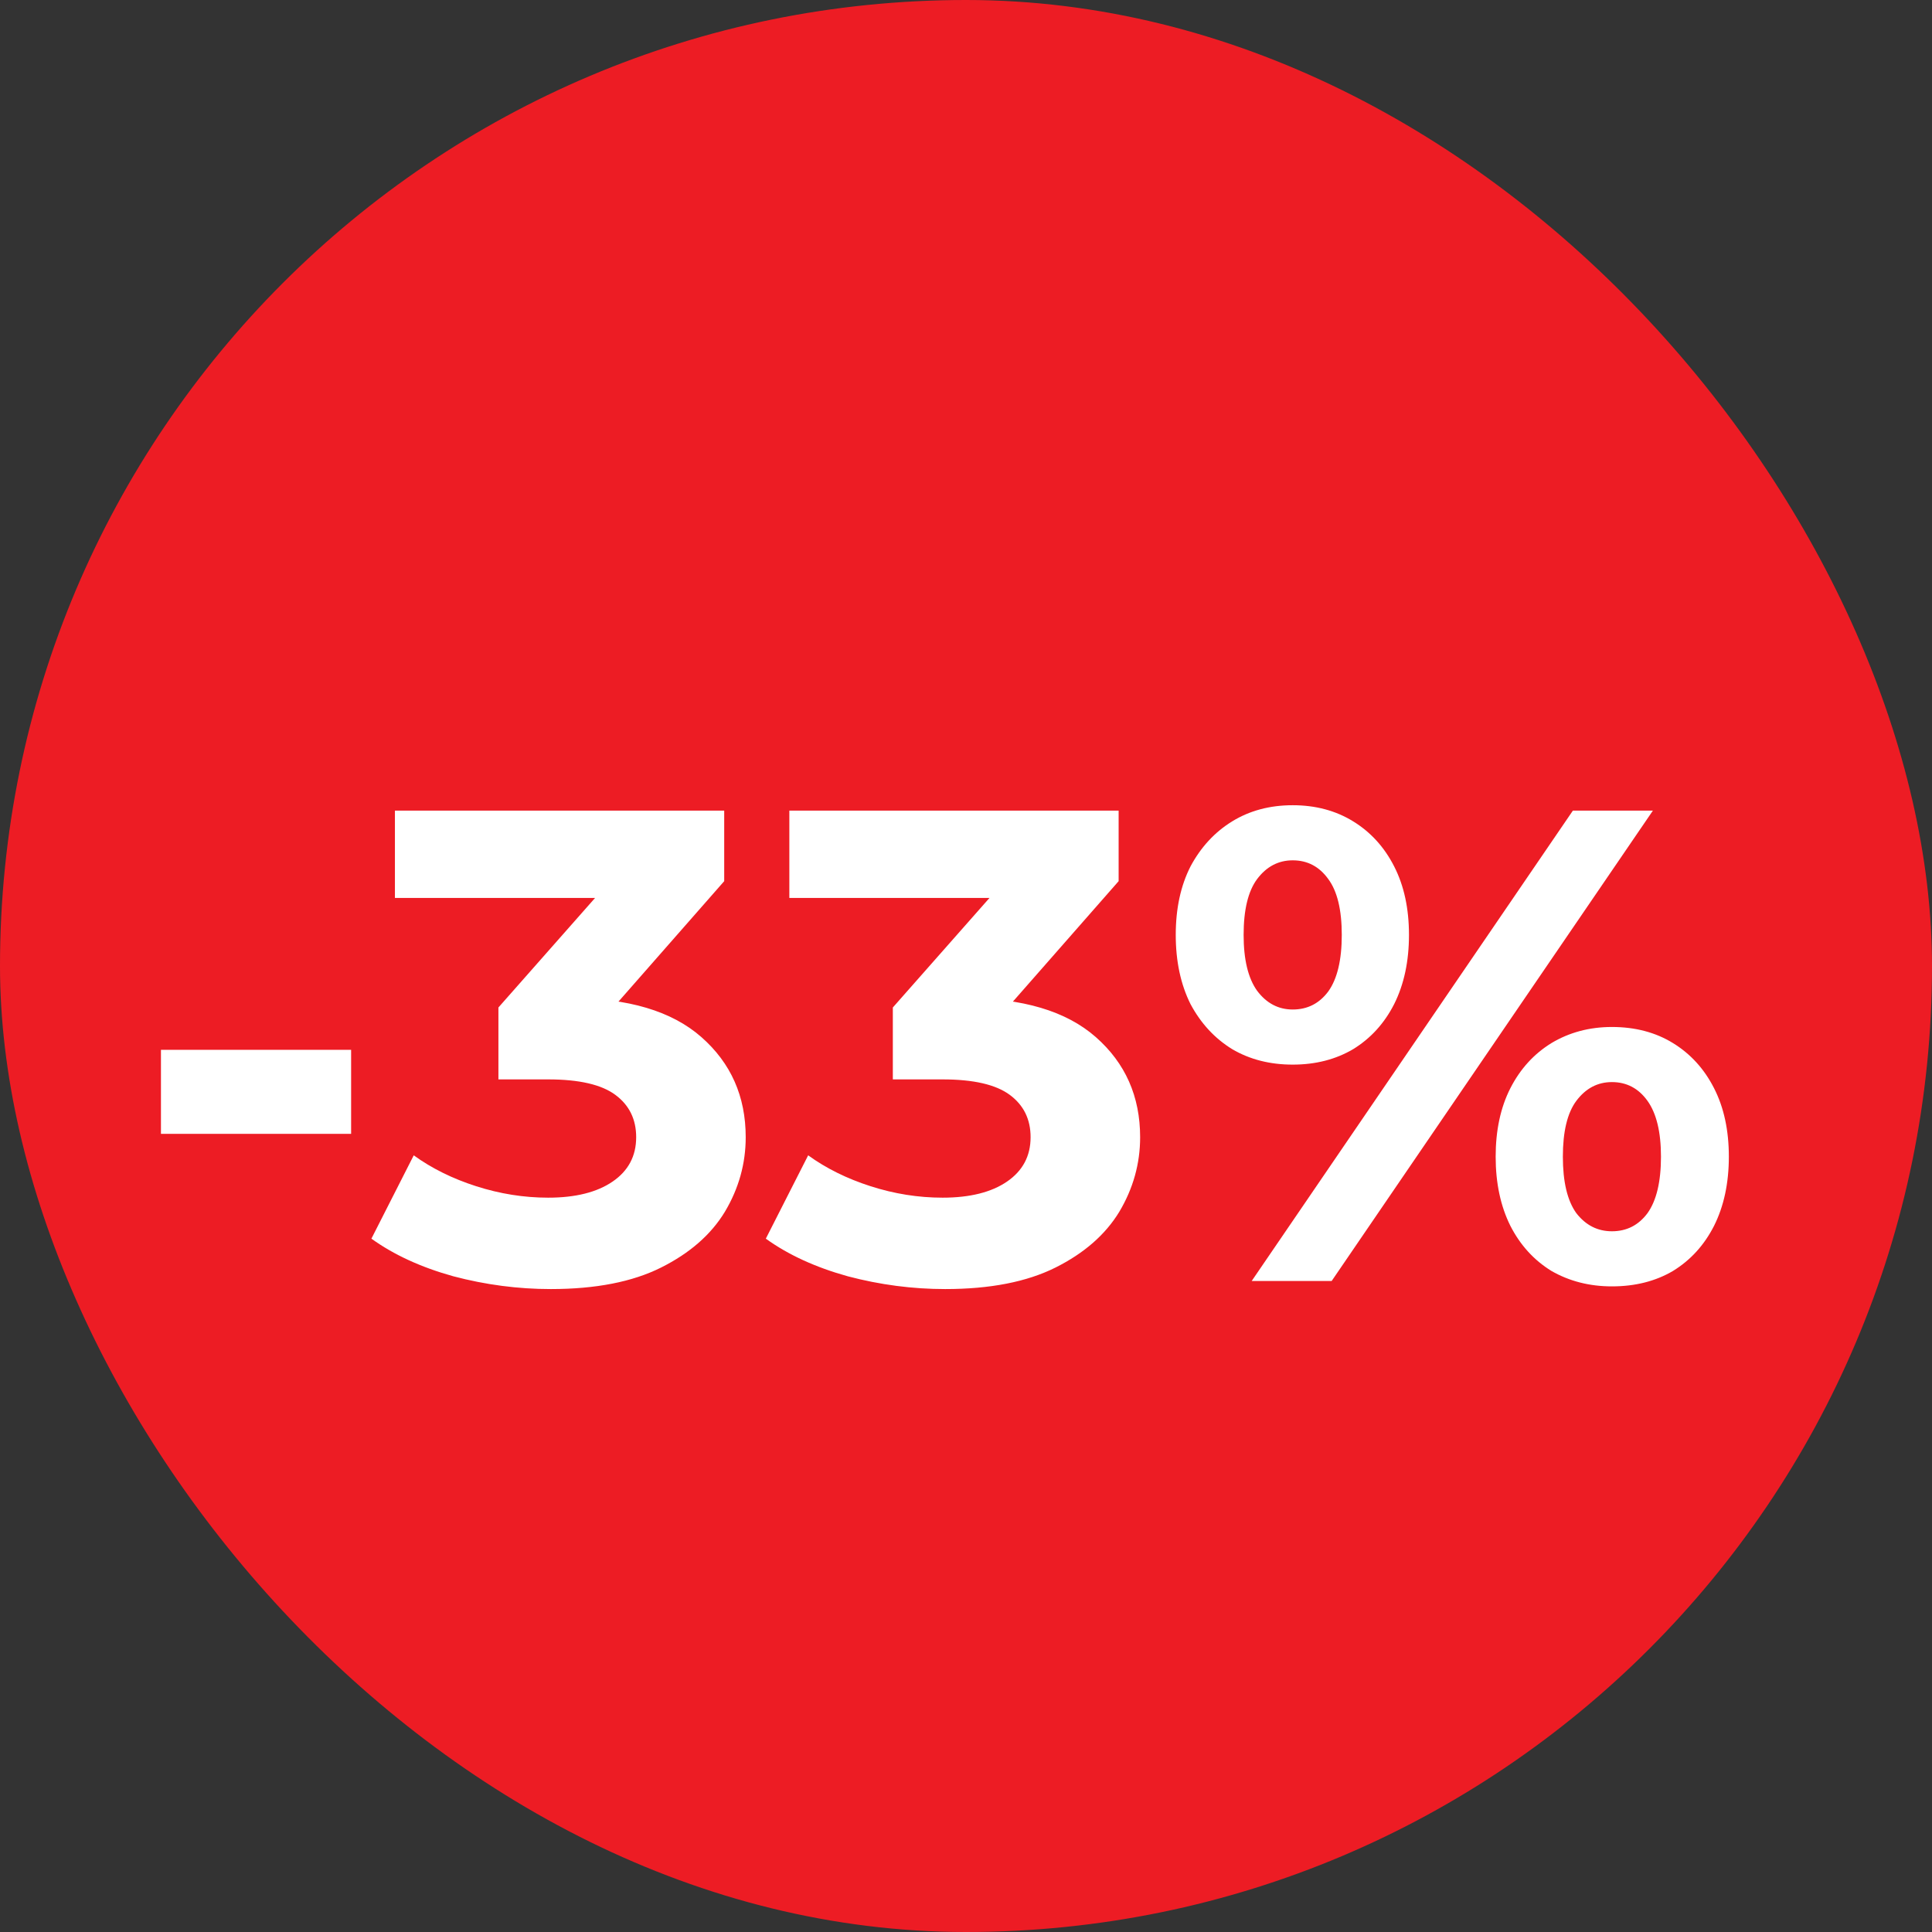 <svg width="46" height="46" viewBox="0 0 46 46" fill="none" xmlns="http://www.w3.org/2000/svg">
<rect x="0" y="0" width="46" height="46" fill="#333333" stroke="none"/>
<rect width="46" height="46" rx="23" fill="#ED1C24"/>
<path d="M3.832 26.996V24.996H8.36V26.996H3.832ZM13.115 30.692C12.337 30.692 11.563 30.591 10.795 30.388C10.027 30.175 9.377 29.876 8.843 29.492L9.851 27.508C10.278 27.817 10.774 28.063 11.339 28.244C11.905 28.425 12.475 28.516 13.051 28.516C13.702 28.516 14.214 28.388 14.587 28.132C14.961 27.876 15.147 27.524 15.147 27.076C15.147 26.649 14.982 26.313 14.651 26.068C14.321 25.823 13.787 25.7 13.051 25.7H11.867V23.988L14.987 20.452L15.275 21.38H9.403V19.3H17.243V20.98L14.139 24.516L12.827 23.764H13.579C14.955 23.764 15.995 24.073 16.699 24.692C17.403 25.311 17.755 26.105 17.755 27.076C17.755 27.705 17.59 28.297 17.259 28.852C16.929 29.396 16.422 29.839 15.739 30.18C15.057 30.521 14.182 30.692 13.115 30.692ZM22.506 30.692C21.727 30.692 20.954 30.591 20.186 30.388C19.418 30.175 18.767 29.876 18.234 29.492L19.242 27.508C19.669 27.817 20.165 28.063 20.73 28.244C21.295 28.425 21.866 28.516 22.442 28.516C23.093 28.516 23.605 28.388 23.978 28.132C24.351 27.876 24.538 27.524 24.538 27.076C24.538 26.649 24.373 26.313 24.042 26.068C23.711 25.823 23.178 25.7 22.442 25.7H21.258V23.988L24.378 20.452L24.666 21.38H18.794V19.3H26.634V20.98L23.53 24.516L22.218 23.764H22.97C24.346 23.764 25.386 24.073 26.09 24.692C26.794 25.311 27.146 26.105 27.146 27.076C27.146 27.705 26.981 28.297 26.65 28.852C26.319 29.396 25.813 29.839 25.13 30.18C24.447 30.521 23.573 30.692 22.506 30.692ZM29.802 30.5L37.45 19.3H39.355L31.706 30.5H29.802ZM30.779 25.348C30.235 25.348 29.755 25.225 29.338 24.98C28.922 24.724 28.592 24.367 28.346 23.908C28.112 23.439 27.994 22.889 27.994 22.26C27.994 21.631 28.112 21.087 28.346 20.628C28.592 20.169 28.922 19.812 29.338 19.556C29.755 19.3 30.235 19.172 30.779 19.172C31.323 19.172 31.802 19.3 32.218 19.556C32.635 19.812 32.96 20.169 33.194 20.628C33.429 21.087 33.547 21.631 33.547 22.26C33.547 22.889 33.429 23.439 33.194 23.908C32.96 24.367 32.635 24.724 32.218 24.98C31.802 25.225 31.323 25.348 30.779 25.348ZM30.779 24.036C31.131 24.036 31.413 23.892 31.627 23.604C31.84 23.305 31.947 22.857 31.947 22.26C31.947 21.663 31.84 21.22 31.627 20.932C31.413 20.633 31.131 20.484 30.779 20.484C30.437 20.484 30.154 20.633 29.93 20.932C29.717 21.22 29.61 21.663 29.61 22.26C29.61 22.847 29.717 23.289 29.93 23.588C30.154 23.887 30.437 24.036 30.779 24.036ZM38.379 30.628C37.845 30.628 37.365 30.505 36.938 30.26C36.523 30.004 36.197 29.647 35.962 29.188C35.728 28.719 35.611 28.169 35.611 27.54C35.611 26.911 35.728 26.367 35.962 25.908C36.197 25.449 36.523 25.092 36.938 24.836C37.365 24.58 37.845 24.452 38.379 24.452C38.933 24.452 39.419 24.58 39.834 24.836C40.251 25.092 40.576 25.449 40.81 25.908C41.045 26.367 41.163 26.911 41.163 27.54C41.163 28.169 41.045 28.719 40.81 29.188C40.576 29.647 40.251 30.004 39.834 30.26C39.419 30.505 38.933 30.628 38.379 30.628ZM38.379 29.316C38.73 29.316 39.013 29.172 39.227 28.884C39.44 28.585 39.547 28.137 39.547 27.54C39.547 26.953 39.44 26.511 39.227 26.212C39.013 25.913 38.73 25.764 38.379 25.764C38.037 25.764 37.755 25.913 37.531 26.212C37.317 26.5 37.211 26.943 37.211 27.54C37.211 28.137 37.317 28.585 37.531 28.884C37.755 29.172 38.037 29.316 38.379 29.316Z" fill="white"/>
</svg>
